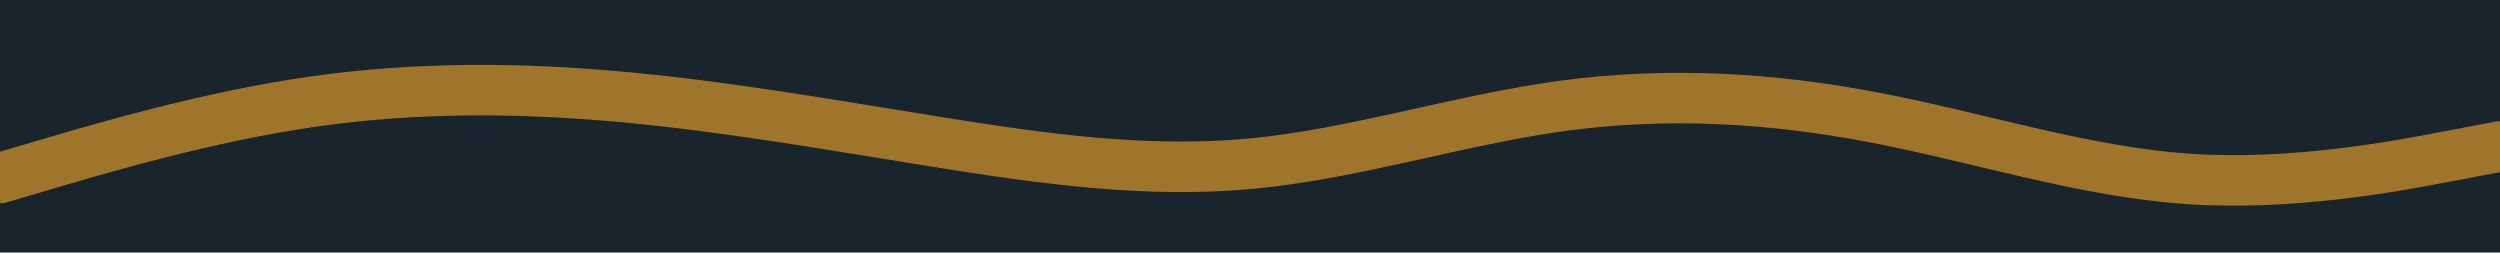 <svg id="visual" viewBox="0 0 1980 200" width="1980" height="200" xmlns="http://www.w3.org/2000/svg" xmlns:xlink="http://www.w3.org/1999/xlink" version="1.1"><rect x="0" y="0" width="1980" height="200" fill="#1a242c"></rect><path d="M0 141L41.3 128.8C82.7 116.7 165.3 92.3 247.8 80.5C330.3 68.7 412.7 69.3 495.2 77C577.7 84.7 660.3 99.3 742.8 112.5C825.3 125.7 907.7 137.3 990.2 129.7C1072.7 122 1155.3 95 1237.8 83.8C1320.3 72.7 1402.7 77.3 1485.2 93.2C1567.7 109 1650.3 136 1732.8 141.7C1815.3 147.3 1897.7 131.7 1938.8 123.8L1980 116" fill="none" stroke-linecap="round" stroke-linejoin="miter" stroke="#9e752a" stroke-width="40"></path></svg>